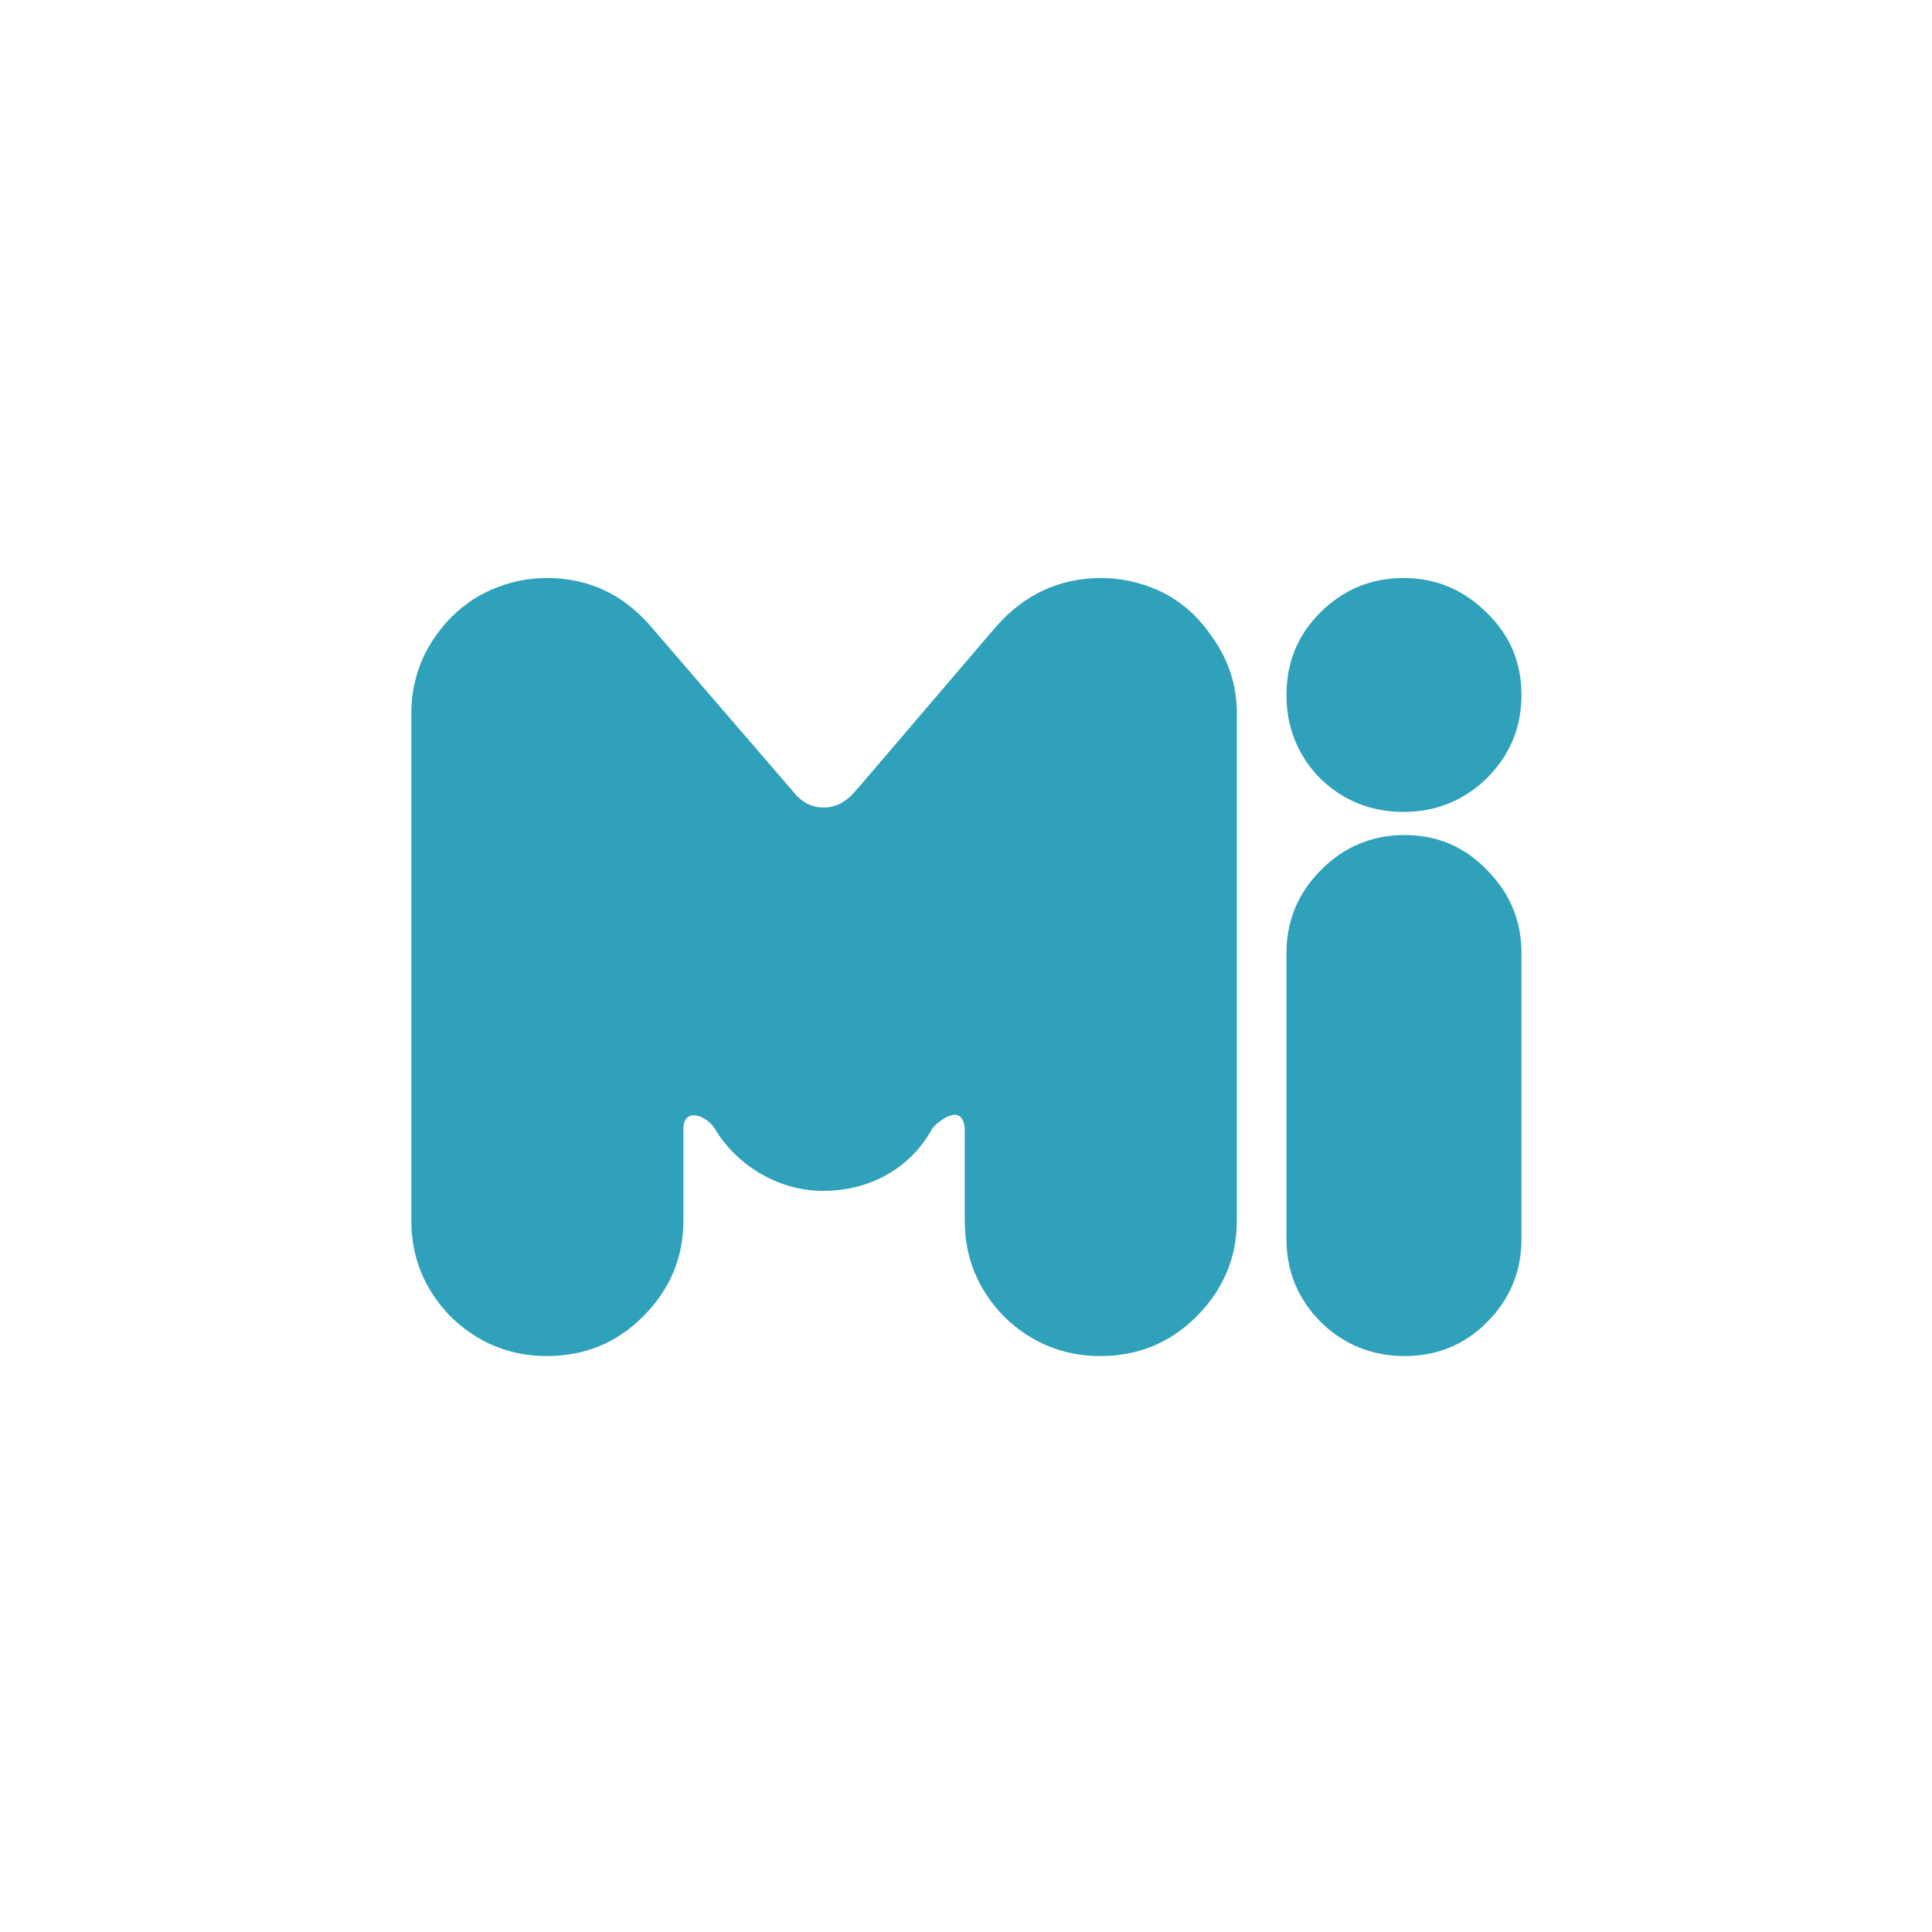 <?xml version="1.0" encoding="UTF-8" standalone="no"?>
<svg
   xmlns:dc="http://purl.org/dc/elements/1.1/"
   xmlns:cc="http://creativecommons.org/ns#"
   xmlns:rdf="http://www.w3.org/1999/02/22-rdf-syntax-ns#"
   xmlns:svg="http://www.w3.org/2000/svg"
   xmlns="http://www.w3.org/2000/svg"
   width="600"
   height="600"
   viewBox="0 0 158.75 158.75"
   version="1.1"
   id="svg8">
  <defs
     id="defs2">
    <filter
       id="filter4771"
       style="color-interpolation-filters:sRGB">
      <feFlood
         id="feFlood4773"
         result="flood"
         flood-color="rgb(0,0,0)"
         flood-opacity="1" />
      <feComposite
         id="feComposite4775"
         result="composite1"
         operator="in"
         in2="SourceGraphic"
         in="flood" />
      <feGaussianBlur
         id="feGaussianBlur4777"
         result="blur"
         stdDeviation="5"
         in="composite1" />
      <feOffset
         id="feOffset4779"
         result="offset"
         dy="0"
         dx="0" />
      <feComposite
         id="feComposite4781"
         result="composite2"
         operator="over"
         in2="offset"
         in="SourceGraphic" />
    </filter>
    <filter
       id="filter4758"
       style="color-interpolation-filters:sRGB">
      <feFlood
         id="feFlood4760"
         result="flood"
         flood-color="rgb(0,0,0)"
         flood-opacity="1" />
      <feComposite
         id="feComposite4762"
         result="composite1"
         operator="in"
         in2="SourceGraphic"
         in="flood" />
      <feGaussianBlur
         id="feGaussianBlur4764"
         result="blur"
         stdDeviation="5"
         in="composite1" />
      <feOffset
         id="feOffset4766"
         result="offset"
         dy="0"
         dx="0" />
      <feComposite
         id="feComposite4768"
         result="composite2"
         operator="over"
         in2="offset"
         in="SourceGraphic" />
    </filter>
    <filter
       id="filter4746"
       style="color-interpolation-filters:sRGB">
      <feFlood
         id="feFlood4748"
         result="flood"
         flood-color="rgb(0,0,0)"
         flood-opacity="1" />
      <feComposite
         id="feComposite4750"
         result="composite1"
         operator="in"
         in2="SourceGraphic"
         in="flood" />
      <feGaussianBlur
         id="feGaussianBlur4752"
         result="blur"
         stdDeviation="5"
         in="composite1" />
      <feOffset
         id="feOffset4754"
         result="offset"
         dy="0"
         dx="0" />
      <feComposite
         id="feComposite4756"
         result="composite2"
         operator="over"
         in2="offset"
         in="SourceGraphic" />
    </filter>
    <filter
       id="filter4734"
       style="color-interpolation-filters:sRGB">
      <feFlood
         id="feFlood4736"
         result="flood"
         flood-color="rgb(0,0,0)"
         flood-opacity="1" />
      <feComposite
         id="feComposite4738"
         result="composite1"
         operator="in"
         in2="SourceGraphic"
         in="flood" />
      <feGaussianBlur
         id="feGaussianBlur4740"
         result="blur"
         stdDeviation="5"
         in="composite1" />
      <feOffset
         id="feOffset4742"
         result="offset"
         dy="0"
         dx="0" />
      <feComposite
         id="feComposite4744"
         result="composite2"
         operator="over"
         in2="offset"
         in="SourceGraphic" />
    </filter>
    <filter
       id="filter4207"
       style="color-interpolation-filters:sRGB">
      <feFlood
         id="feFlood4209"
         result="flood"
         flood-color="rgb(0,0,0)"
         flood-opacity="1" />
      <feComposite
         id="feComposite4211"
         result="composite1"
         operator="in"
         in2="SourceGraphic"
         in="flood" />
      <feGaussianBlur
         id="feGaussianBlur4213"
         result="blur"
         stdDeviation="5"
         in="composite1" />
      <feOffset
         id="feOffset4215"
         result="offset"
         dy="0"
         dx="0" />
      <feComposite
         id="feComposite4217"
         result="composite2"
         operator="over"
         in2="offset"
         in="SourceGraphic" />
    </filter>
  </defs>
  <g
     id="layer1"
     transform="translate(0,-138.25)">
    <g
       transform="translate(-191.298,51.864)"
       id="layer1-0">
      <rect
         style="opacity:1;fill:#ffffff;fill-opacity:1;fill-rule:nonzero;stroke:none;stroke-width:3.704;stroke-linecap:round;stroke-linejoin:round;stroke-miterlimit:4;stroke-dasharray:none;stroke-dashoffset:0;stroke-opacity:1;paint-order:fill markers stroke"
         id="rect4564"
         width="158.75"
         height="158.75"
         x="191.298"
         y="86.386" />
      <g
         style="fill:#2fa1bb;fill-opacity:1;stroke-width:1.486"
         transform="matrix(0.738,0,0,0.738,210.227,8.534)"
         id="g5125">
        <g
           transform="matrix(0.914,0,0,0.914,-2.689,26.793)"
           id="text4489"
           style="font-style:normal;font-variant:normal;font-weight:normal;font-stretch:normal;font-size:141.034px;line-height:476.695px;font-family:'OTADESIGN Rounded';-inkscape-font-specification:'OTADESIGN Rounded';letter-spacing:0px;word-spacing:0px;fill:#2fa1bb;fill-opacity:1;stroke:none;stroke-width:0.43px;stroke-linecap:butt;stroke-linejoin:miter;stroke-opacity:1"
           aria-label="Mi">
          <path
             id="path5210"
             style="font-style:normal;font-variant:normal;font-weight:normal;font-stretch:normal;font-family:'OTADESIGN Rounded';-inkscape-font-specification:'OTADESIGN Rounded';fill:#2fa1bb;fill-opacity:1;stroke-width:0.43px"
             d="m 75.196,231.171 c -5.855,0.02 -10.885,-3.508 -13.257,-7.616 -1.267,-1.795 -3.772,-2.433 -3.808,0 v 11.233 c 0,4.513 -1.645,8.415 -4.936,11.706 -3.197,3.197 -7.099,4.795 -11.706,4.795 -4.513,0 -8.415,-1.598 -11.706,-4.795 -3.197,-3.291 -4.795,-7.193 -4.795,-11.706 v -61.773 c 0,-3.479 0.987,-6.629 2.962,-9.449 2.068,-2.915 4.701,-4.936 7.898,-6.064 1.786,-0.658 3.667,-0.987 5.641,-0.987 5.077,0 9.308,1.974 12.693,5.923 l 16.887,19.598 c 0.376,0.282 1.481,2.438 4.127,2.438 2.646,0 3.892,-2.156 4.268,-2.438 l 16.746,-19.598 c 3.479,-3.949 7.757,-5.923 12.834,-5.923 1.88,0 3.761,0.329 5.641,0.987 3.197,1.128 5.782,3.15 7.757,6.064 2.068,2.821 3.103,5.97 3.103,9.449 v 61.773 c 0,4.513 -1.645,8.415 -4.936,11.706 -3.197,3.197 -7.099,4.795 -11.706,4.795 -4.513,0 -8.415,-1.598 -11.706,-4.795 -3.197,-3.291 -4.795,-7.193 -4.795,-11.706 v -11.233 c -0.278,-3.066 -2.988,-1.134 -3.949,0 -2.539,4.701 -7.402,7.596 -13.257,7.616 z" />
          <path
             id="path5212"
             style="font-style:normal;font-variant:normal;font-weight:normal;font-stretch:normal;font-family:'OTADESIGN Rounded';-inkscape-font-specification:'OTADESIGN Rounded';fill:#2fa1bb;fill-opacity:1;stroke-width:0.43px"
             d="m 145.835,185.004 q -5.923,0 -10.154,-4.09 -4.09,-4.231 -4.09,-10.154 0,-5.923 4.09,-10.013 4.231,-4.231 10.154,-4.231 5.923,0 10.154,4.231 4.231,4.09 4.231,10.013 0,5.923 -4.231,10.154 -4.231,4.09 -10.154,4.09 z m 0.141,2.821 q 5.923,0 10.013,4.231 4.231,4.231 4.231,10.154 v 34.835 q 0,5.923 -4.231,10.154 -4.09,4.09 -10.013,4.09 -5.923,0 -10.154,-4.09 -4.231,-4.231 -4.231,-10.154 v -34.835 q 0,-5.923 4.231,-10.154 4.231,-4.231 10.154,-4.231 z" />
        </g>
      </g>
    </g>
  </g>
</svg>
